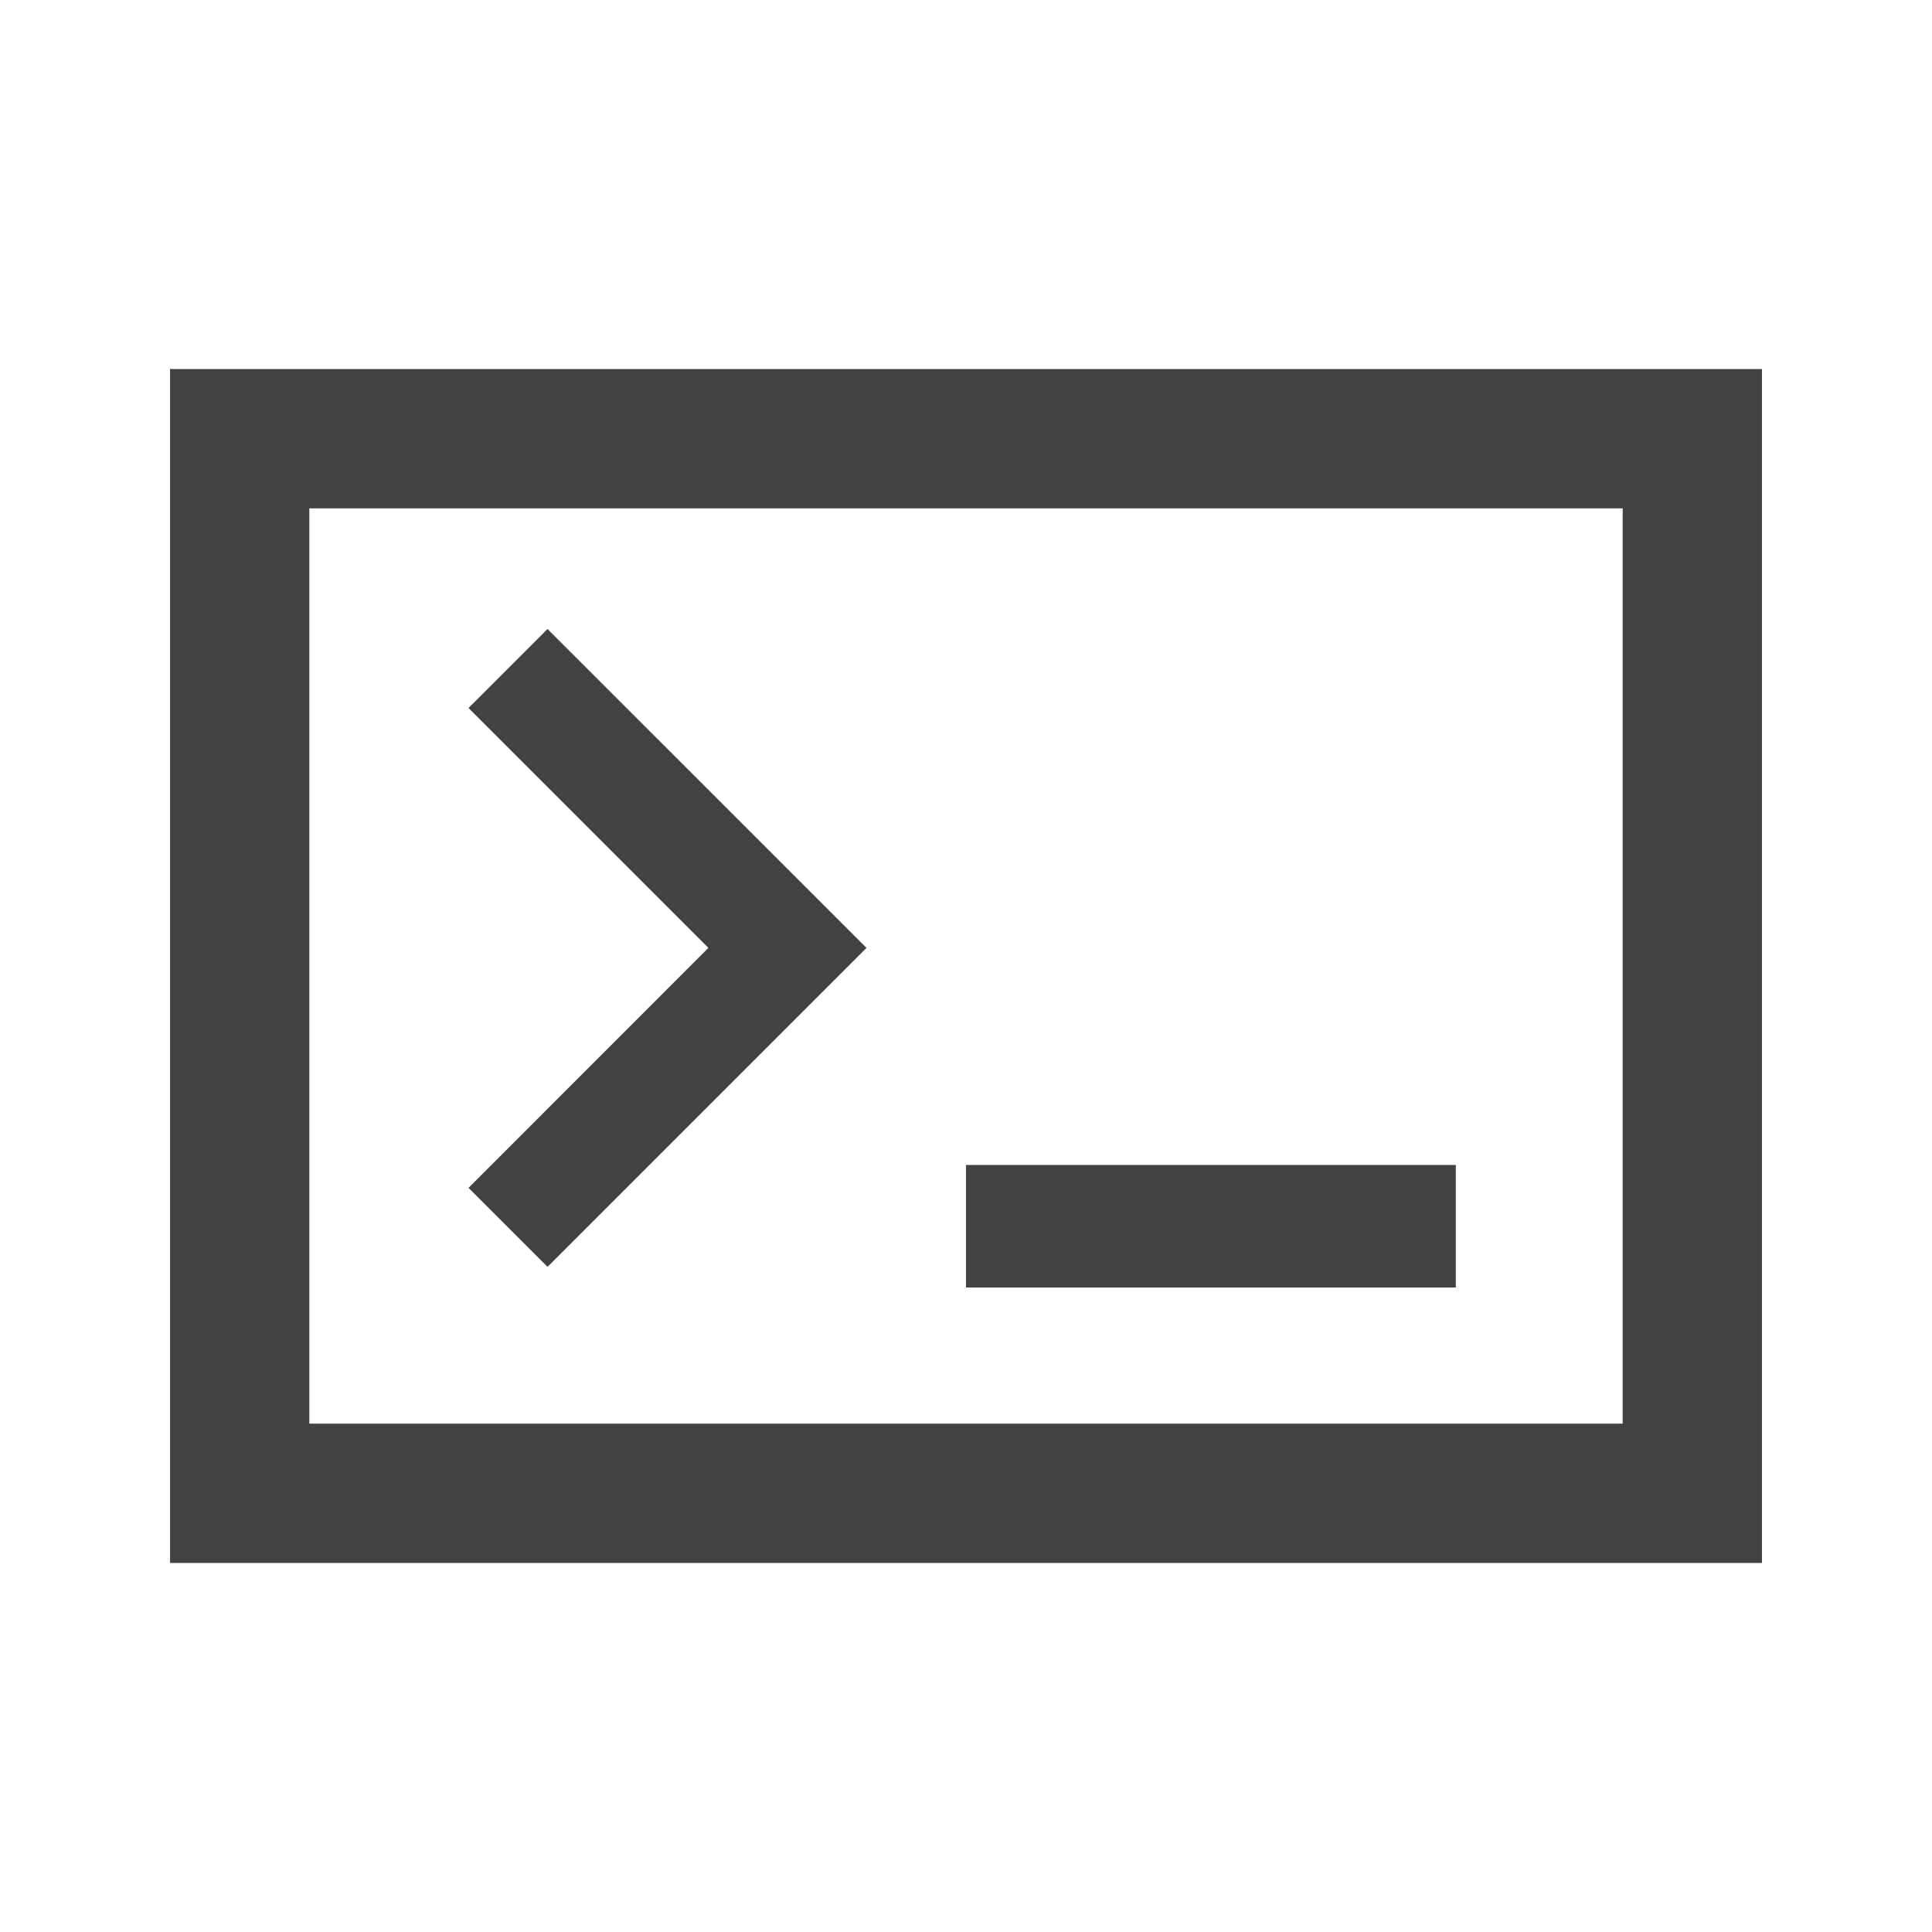 <?xml version="1.0" standalone="no"?><!DOCTYPE svg PUBLIC "-//W3C//DTD SVG 1.1//EN" "http://www.w3.org/Graphics/SVG/1.1/DTD/svg11.dtd"><svg viewBox="0 0 1024 1024" version="1.1" xmlns="http://www.w3.org/2000/svg" xmlns:xlink="http://www.w3.org/1999/xlink" width="16" height="16"><defs><style type="text/css"></style></defs><path d="M163.953 754.578h696.094V269.422H163.953v485.156zM90.125 195.594h843.75v632.812H90.125V195.594z m200.074 475.875L248.328 629.598l127.143-127.195L248.328 375.26l41.871-41.871L459.266 502.402l-169.066 169.066z m481.465 10.916H512V617.469h259.611v64.863z" fill="#424242"></path></svg>
